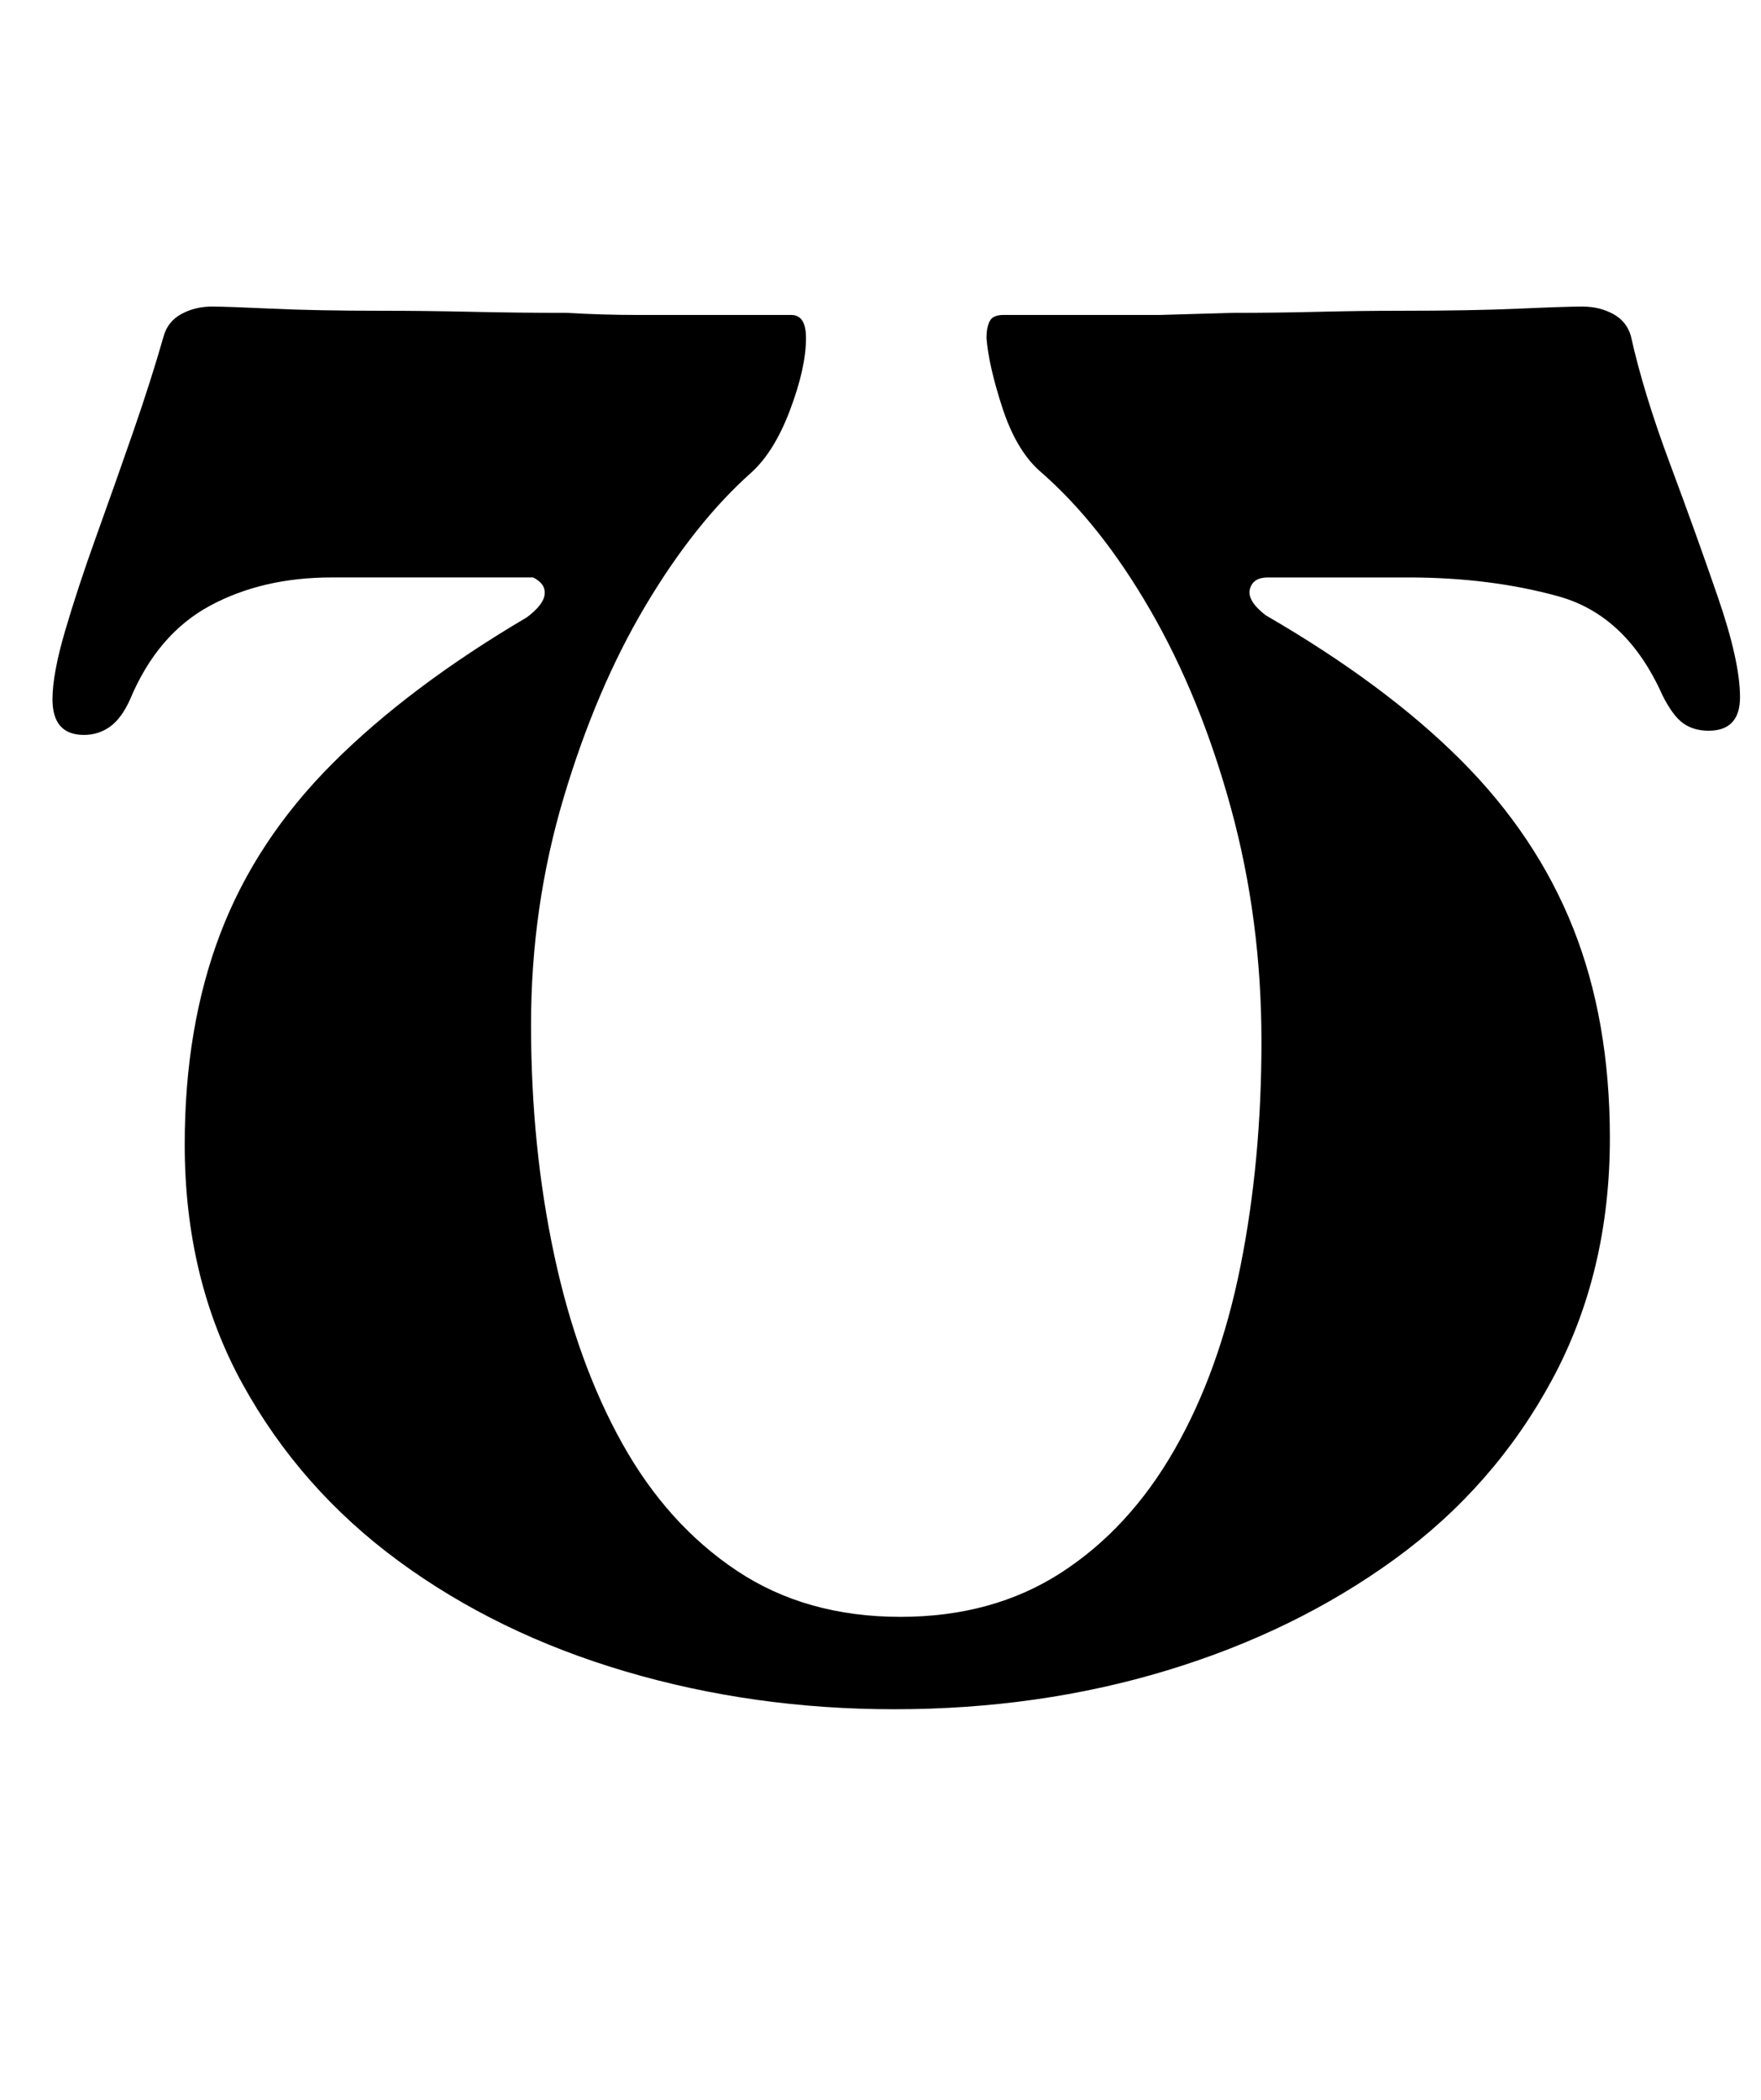 <?xml version="1.0" standalone="no"?>
<!DOCTYPE svg PUBLIC "-//W3C//DTD SVG 1.1//EN" "http://www.w3.org/Graphics/SVG/1.1/DTD/svg11.dtd" >
<svg xmlns="http://www.w3.org/2000/svg" xmlns:xlink="http://www.w3.org/1999/xlink" version="1.1" viewBox="-10 0 839 1000">
  <g transform="matrix(1 0 0 -1 0 800)">
   <path fill="currentColor"
d="M744 654q8 0 14.5 -3.5t8.5 -10.5q6 -27 18.5 -60.5t23 -64t10.5 -47.5q0 -16 -15 -16q-7 0 -12 3.5t-10 13.5q-17 38 -49.5 47t-71.5 9h-67q-7 0 -8.5 -5.5t7.5 -12.5q57 -33 93 -69t53.5 -80t17.5 -100q0 -64 -27.5 -115t-75 -85.5t-108.5 -53t-130 -18.5
q-67 0 -128 18t-108 52.5t-74.5 84.5t-27.5 114q0 56 17 100.5t53.5 81t92.5 69.5q8 6 8.5 11t-5.5 8h-96q-33 0 -58 -13.5t-38 -44.5q-4 -9 -9.5 -13t-12.5 -4q-15 0 -15 17q0 12 6 32.5t15 45.5t17.5 49.5t14.5 45.5q2 7 8.5 10.5t14.5 3.5q7 0 28.5 -1t52.5 -1
q21 0 43 -0.5t45 -0.5q17 -1 34 -1h35h38q7 0 7 -11q0 -14 -7.5 -34t-18.5 -30q-27 -24 -50.5 -63.5t-39 -91.5t-15.5 -108q0 -58 11 -109.5t32.5 -90t54.5 -60.5t78 -22q44 0 76.5 21t54 58.5t31.5 87.5t10 107q0 58 -14.5 111t-38.5 94.5t-53 66.5q-11 10 -17.5 30
t-7.5 33q0 5 1.5 8t6.5 3h38.5h36t34.5 1q21 0 41 0.5t39 0.5q34 0 56.5 1t30.5 1z" />
  </g>

</svg>
